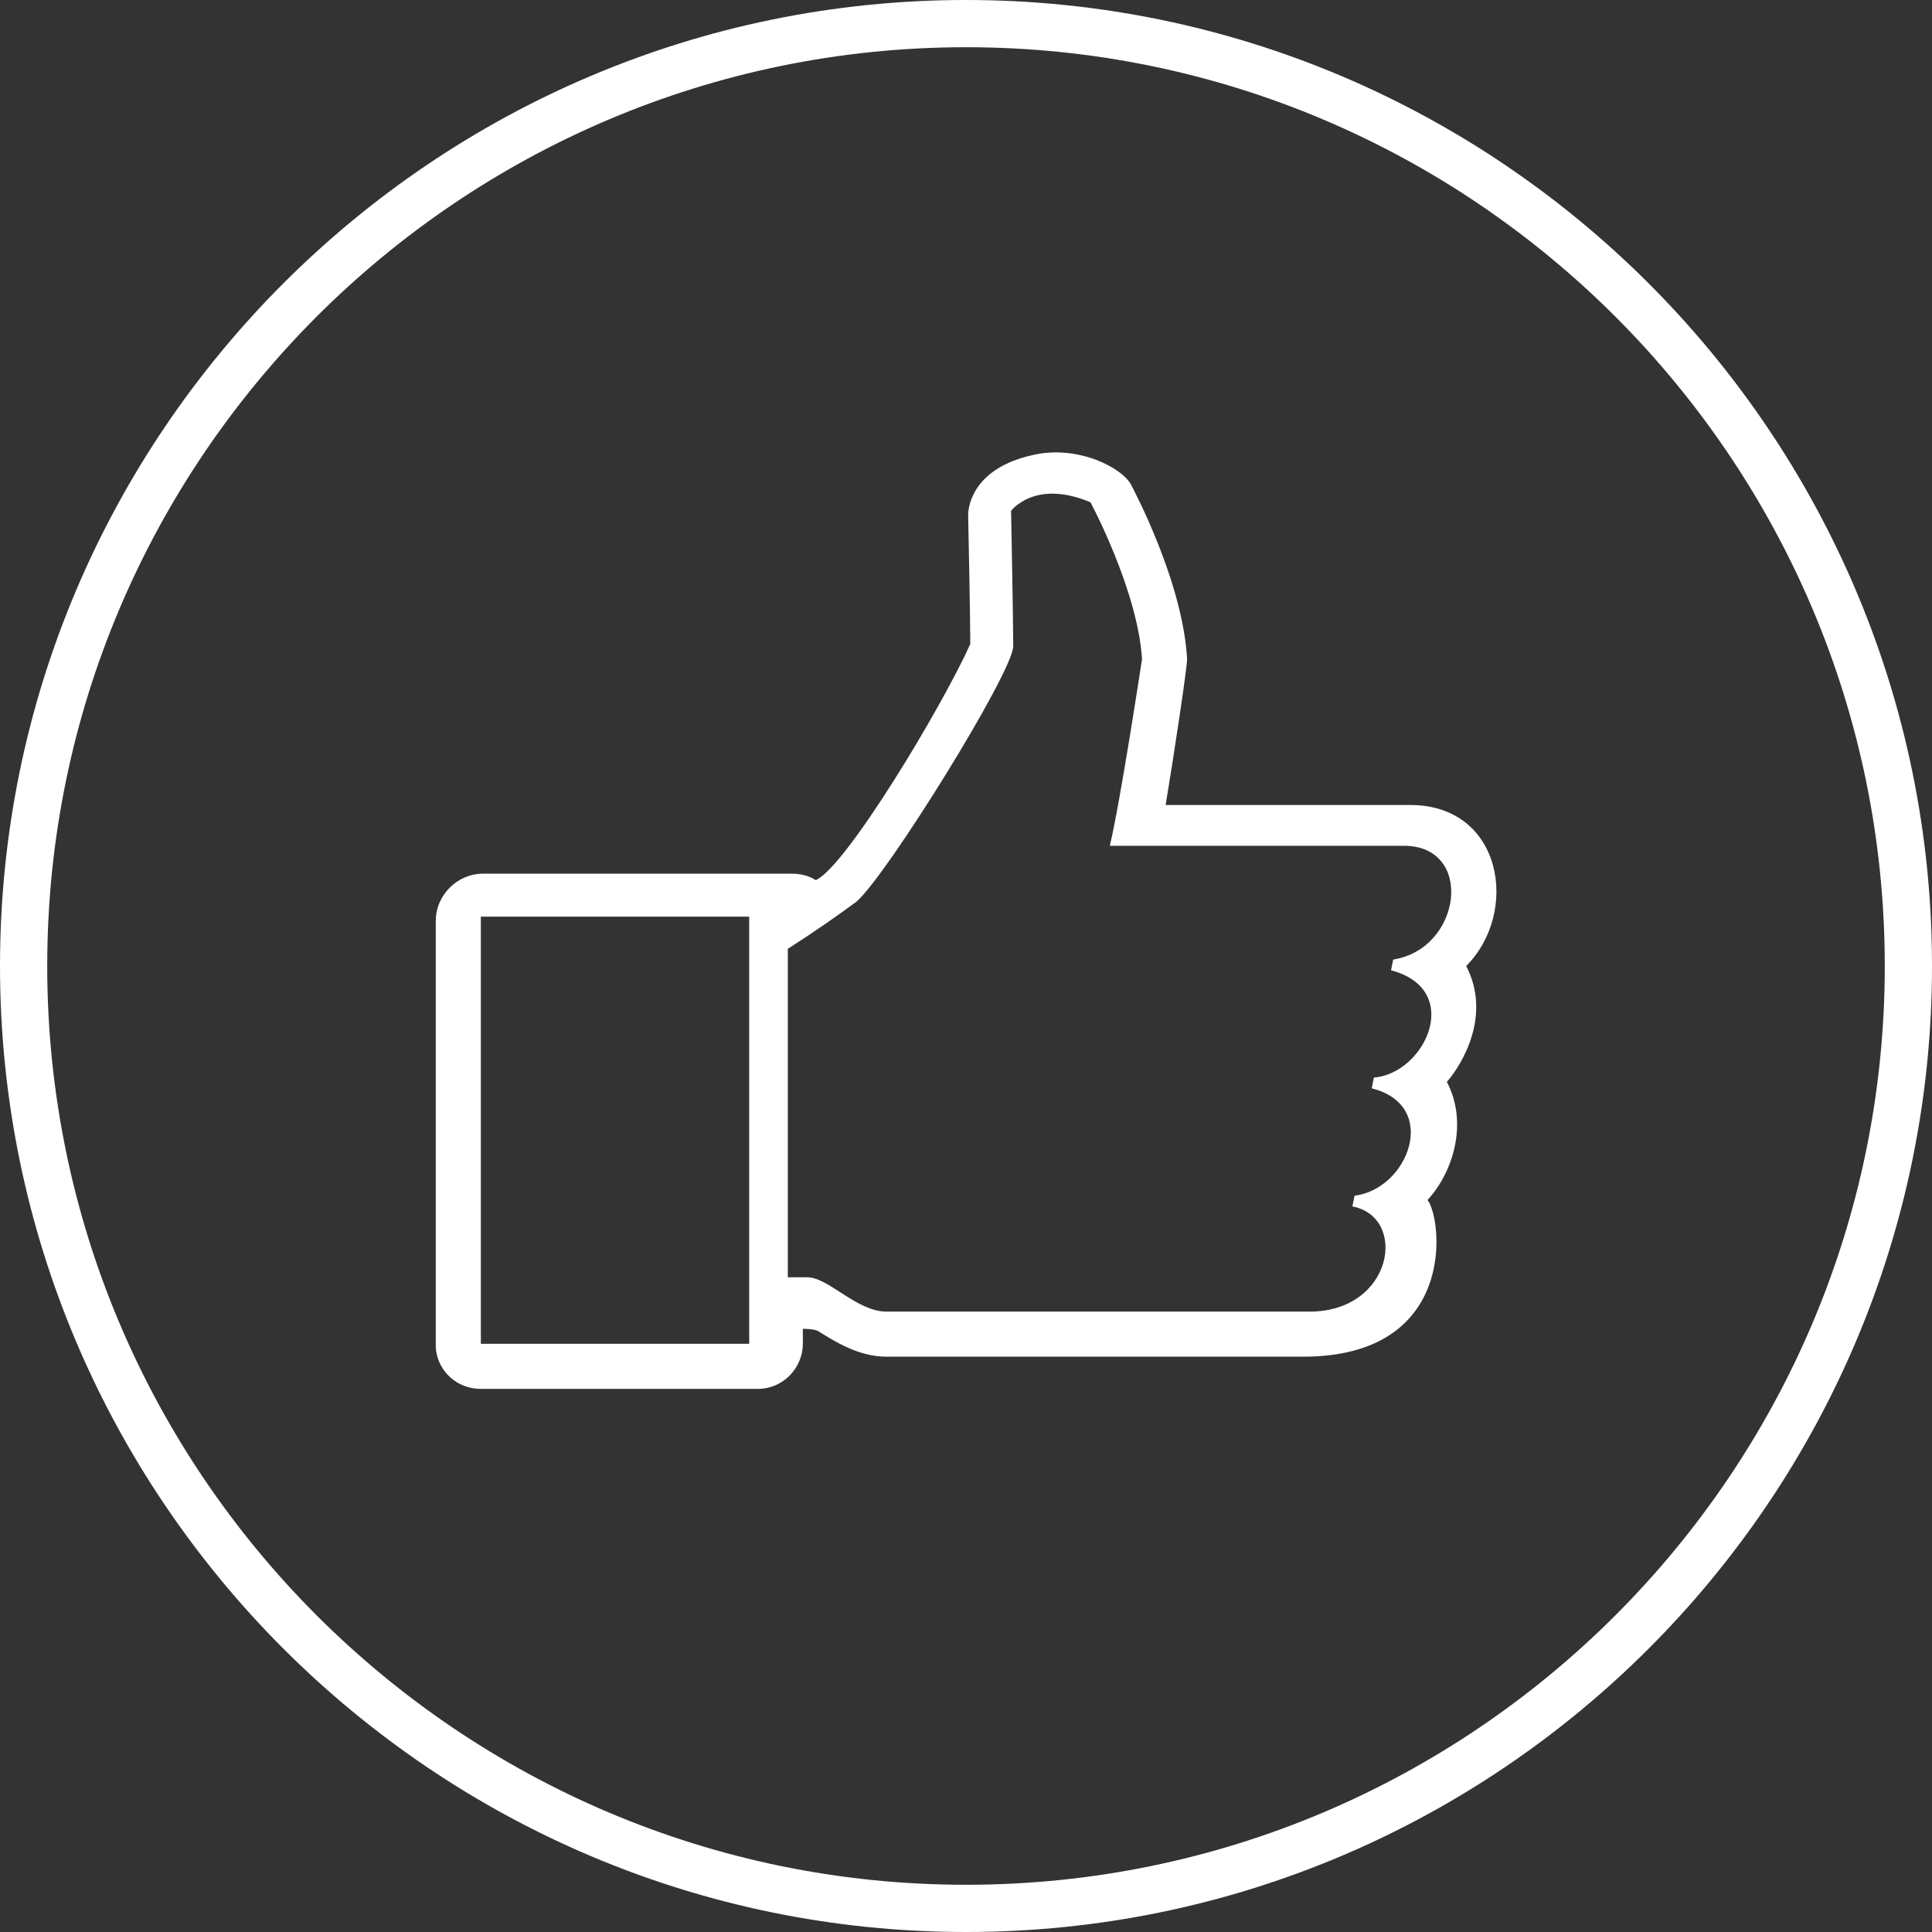 <?xml version="1.0" encoding="utf-8"?>
<!-- Generator: Adobe Illustrator 21.1.0, SVG Export Plug-In . SVG Version: 6.00 Build 0)  -->
<svg version="1.1" id="圖層_1" xmlns="http://www.w3.org/2000/svg" xmlns:xlink="http://www.w3.org/1999/xlink" x="0px" y="0px"
	 viewBox="0 0 90 90" style="enable-background:new 0 0 90 90;" xml:space="preserve">
<rect x="0" y="0" width="90" height="90" fill="#333333" stroke="none"/>
<style type="text/css">
	.st0{fill:#FFFFFF;}
</style>
<path class="st0" d="M45,90C20.2,90,0,69.8,0,45C0,20.2,20.2,0,45,0c24.8,0,45,20.2,45,45C90,69.8,69.8,90,45,90z M45,2.2
	C21.4,2.2,2.2,21.4,2.2,45c0,23.6,19.2,42.8,42.8,42.8S87.8,68.6,87.8,45C87.8,21.4,68.6,2.2,45,2.2z M67.4,50.4
	c1,1.9,0.3,4.2-0.9,5.5c0.7,0.9,1.4,7.3-5.8,7.3H41.3c-1.3,0-2.4-0.7-3.2-1.2c-0.2-0.1-0.7-0.1-0.7-0.1v0.7c0,1.1-0.9,2.1-2.1,2.1
	H22.4c-1.1,0-2-0.8-2.1-1.9l0-19.9c0-1.2,1-2.2,2.2-2.2h14.4c0.4,0,0.8,0.1,1.1,0.3c1.4-0.6,5.9-8.1,7.2-11c0-1.3-0.1-6-0.1-6
	c0-0.5,0.3-2.2,3-2.8c2.1-0.5,4.2,0.6,4.6,1.4c0.1,0.2,2.4,4.5,2.6,8.1c0,0.4-0.6,4.4-1,6.8l11.4,0c4.3,0,5.1,5,2.6,7.5
	C69.5,47.3,68.1,49.6,67.4,50.4z M34.9,42.7H22.4v19.9h12.5V42.7z M65.4,39.4H51.7c0.5-2.1,1.5-8.7,1.5-8.7
	c-0.2-3.2-2.4-7.3-2.4-7.3c-2.6-1.1-3.7,0.4-3.7,0.4s0.1,5.1,0.1,6.3c0,1.2-5.9,10.7-7.3,11.9c-0.8,0.6-2.1,1.5-3.2,2.2v15.3h0.9
	c1,0,2.3,1.6,3.7,1.6l19.7,0c3.9,0,4.6-4.4,2-4.9l0.1-0.5c2.5-0.3,4-4.2,0.8-5l0.1-0.5c2.4-0.2,4.2-4.1,0.8-5l0.1-0.5
	C68.1,44.2,68.7,39.4,65.4,39.4z"/>
</svg>

